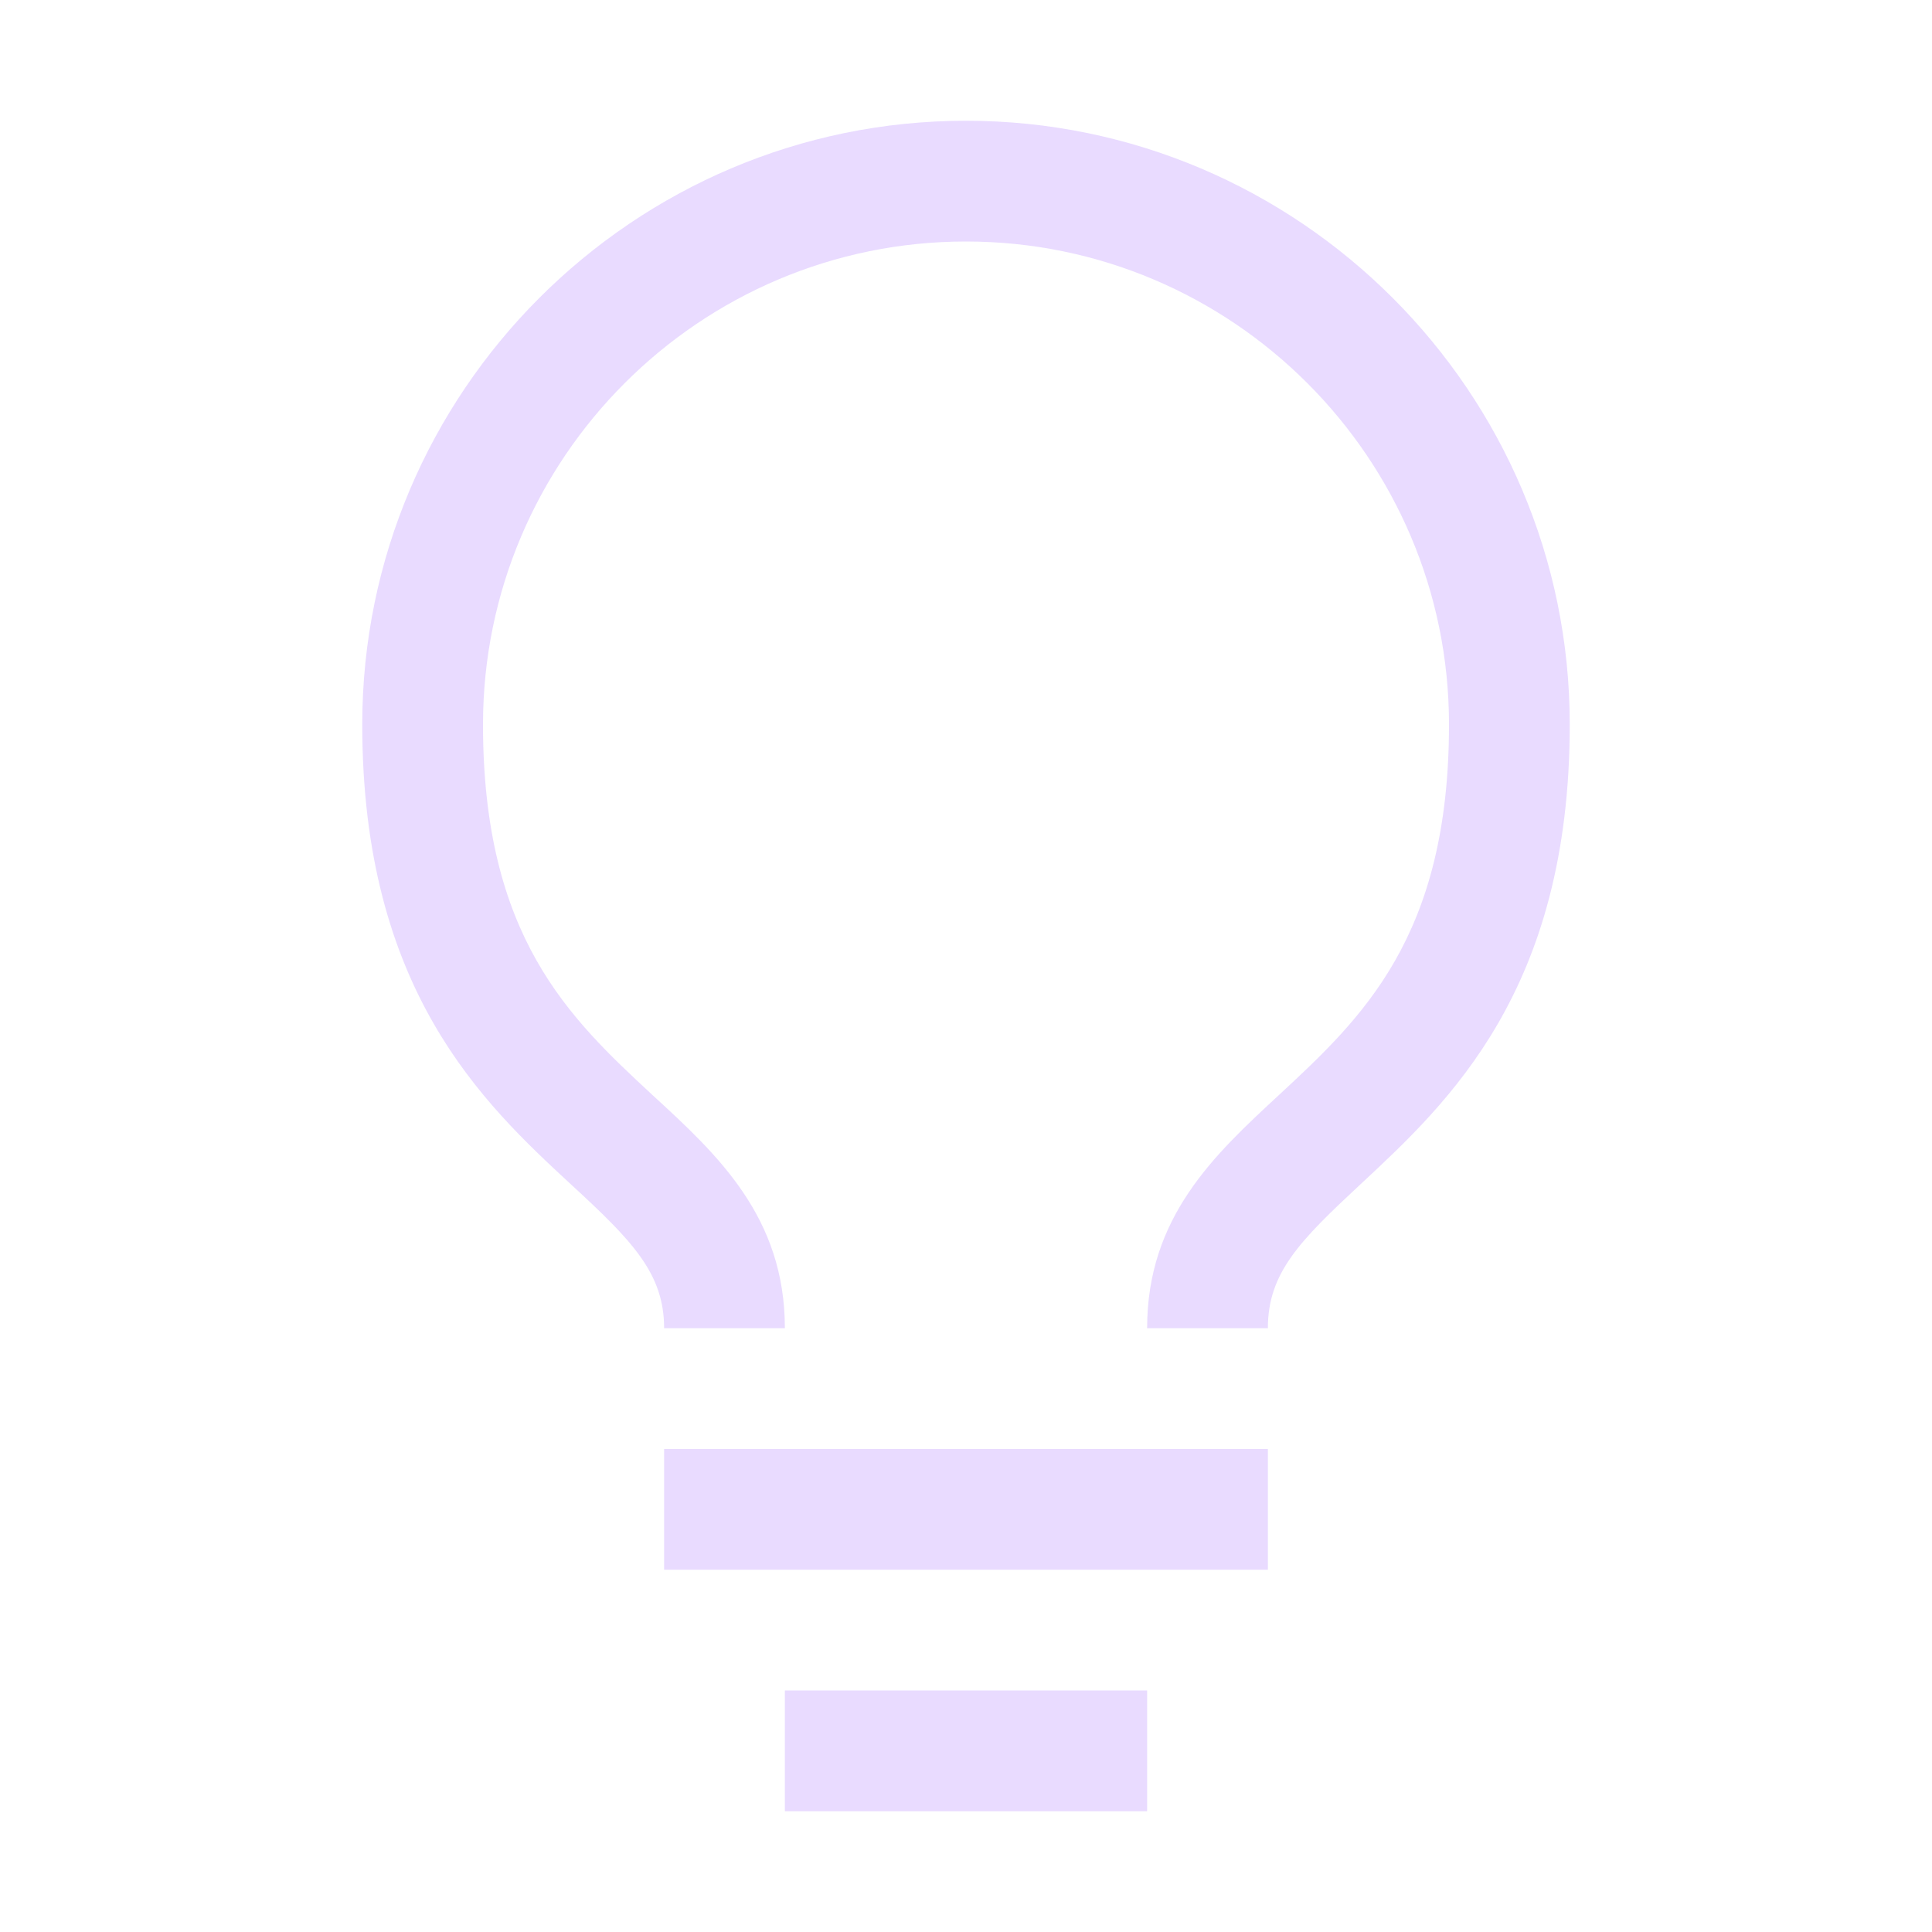<svg width="16" height="16" viewBox="0 0 16 16" fill="none" xmlns="http://www.w3.org/2000/svg">
<g opacity="0.6" clip-path="url(#clip0_313_16)">
<path d="M10.5 12H5.5V13H10.5V12Z" fill="#DAC3FF"/>
<path d="M9.5 14H6.5V15H9.5V14Z" fill="#DAC3FF"/>
<path d="M8 1C5.245 1 3 3.245 3 6C3 8.2 4 9.135 4.73 9.81C5.235 10.275 5.5 10.545 5.5 11H6.5C6.5 10.08 5.945 9.565 5.405 9.07C4.715 8.43 4 7.76 4 6C4 3.795 5.795 2 8 2C10.205 2 12 3.795 12 6C12 7.76 11.28 8.43 10.59 9.07C10.055 9.565 9.5 10.08 9.5 11H10.5C10.5 10.54 10.765 10.275 11.27 9.805C11.995 9.13 13 8.2 13 6C13 3.245 10.755 1 8 1Z" fill="#DAC3FF"/>
</g>
<defs>
<clipPath id="clip0_313_16">
<rect width="16" height="16" fill="white"/>
</clipPath>
</defs>
</svg>

